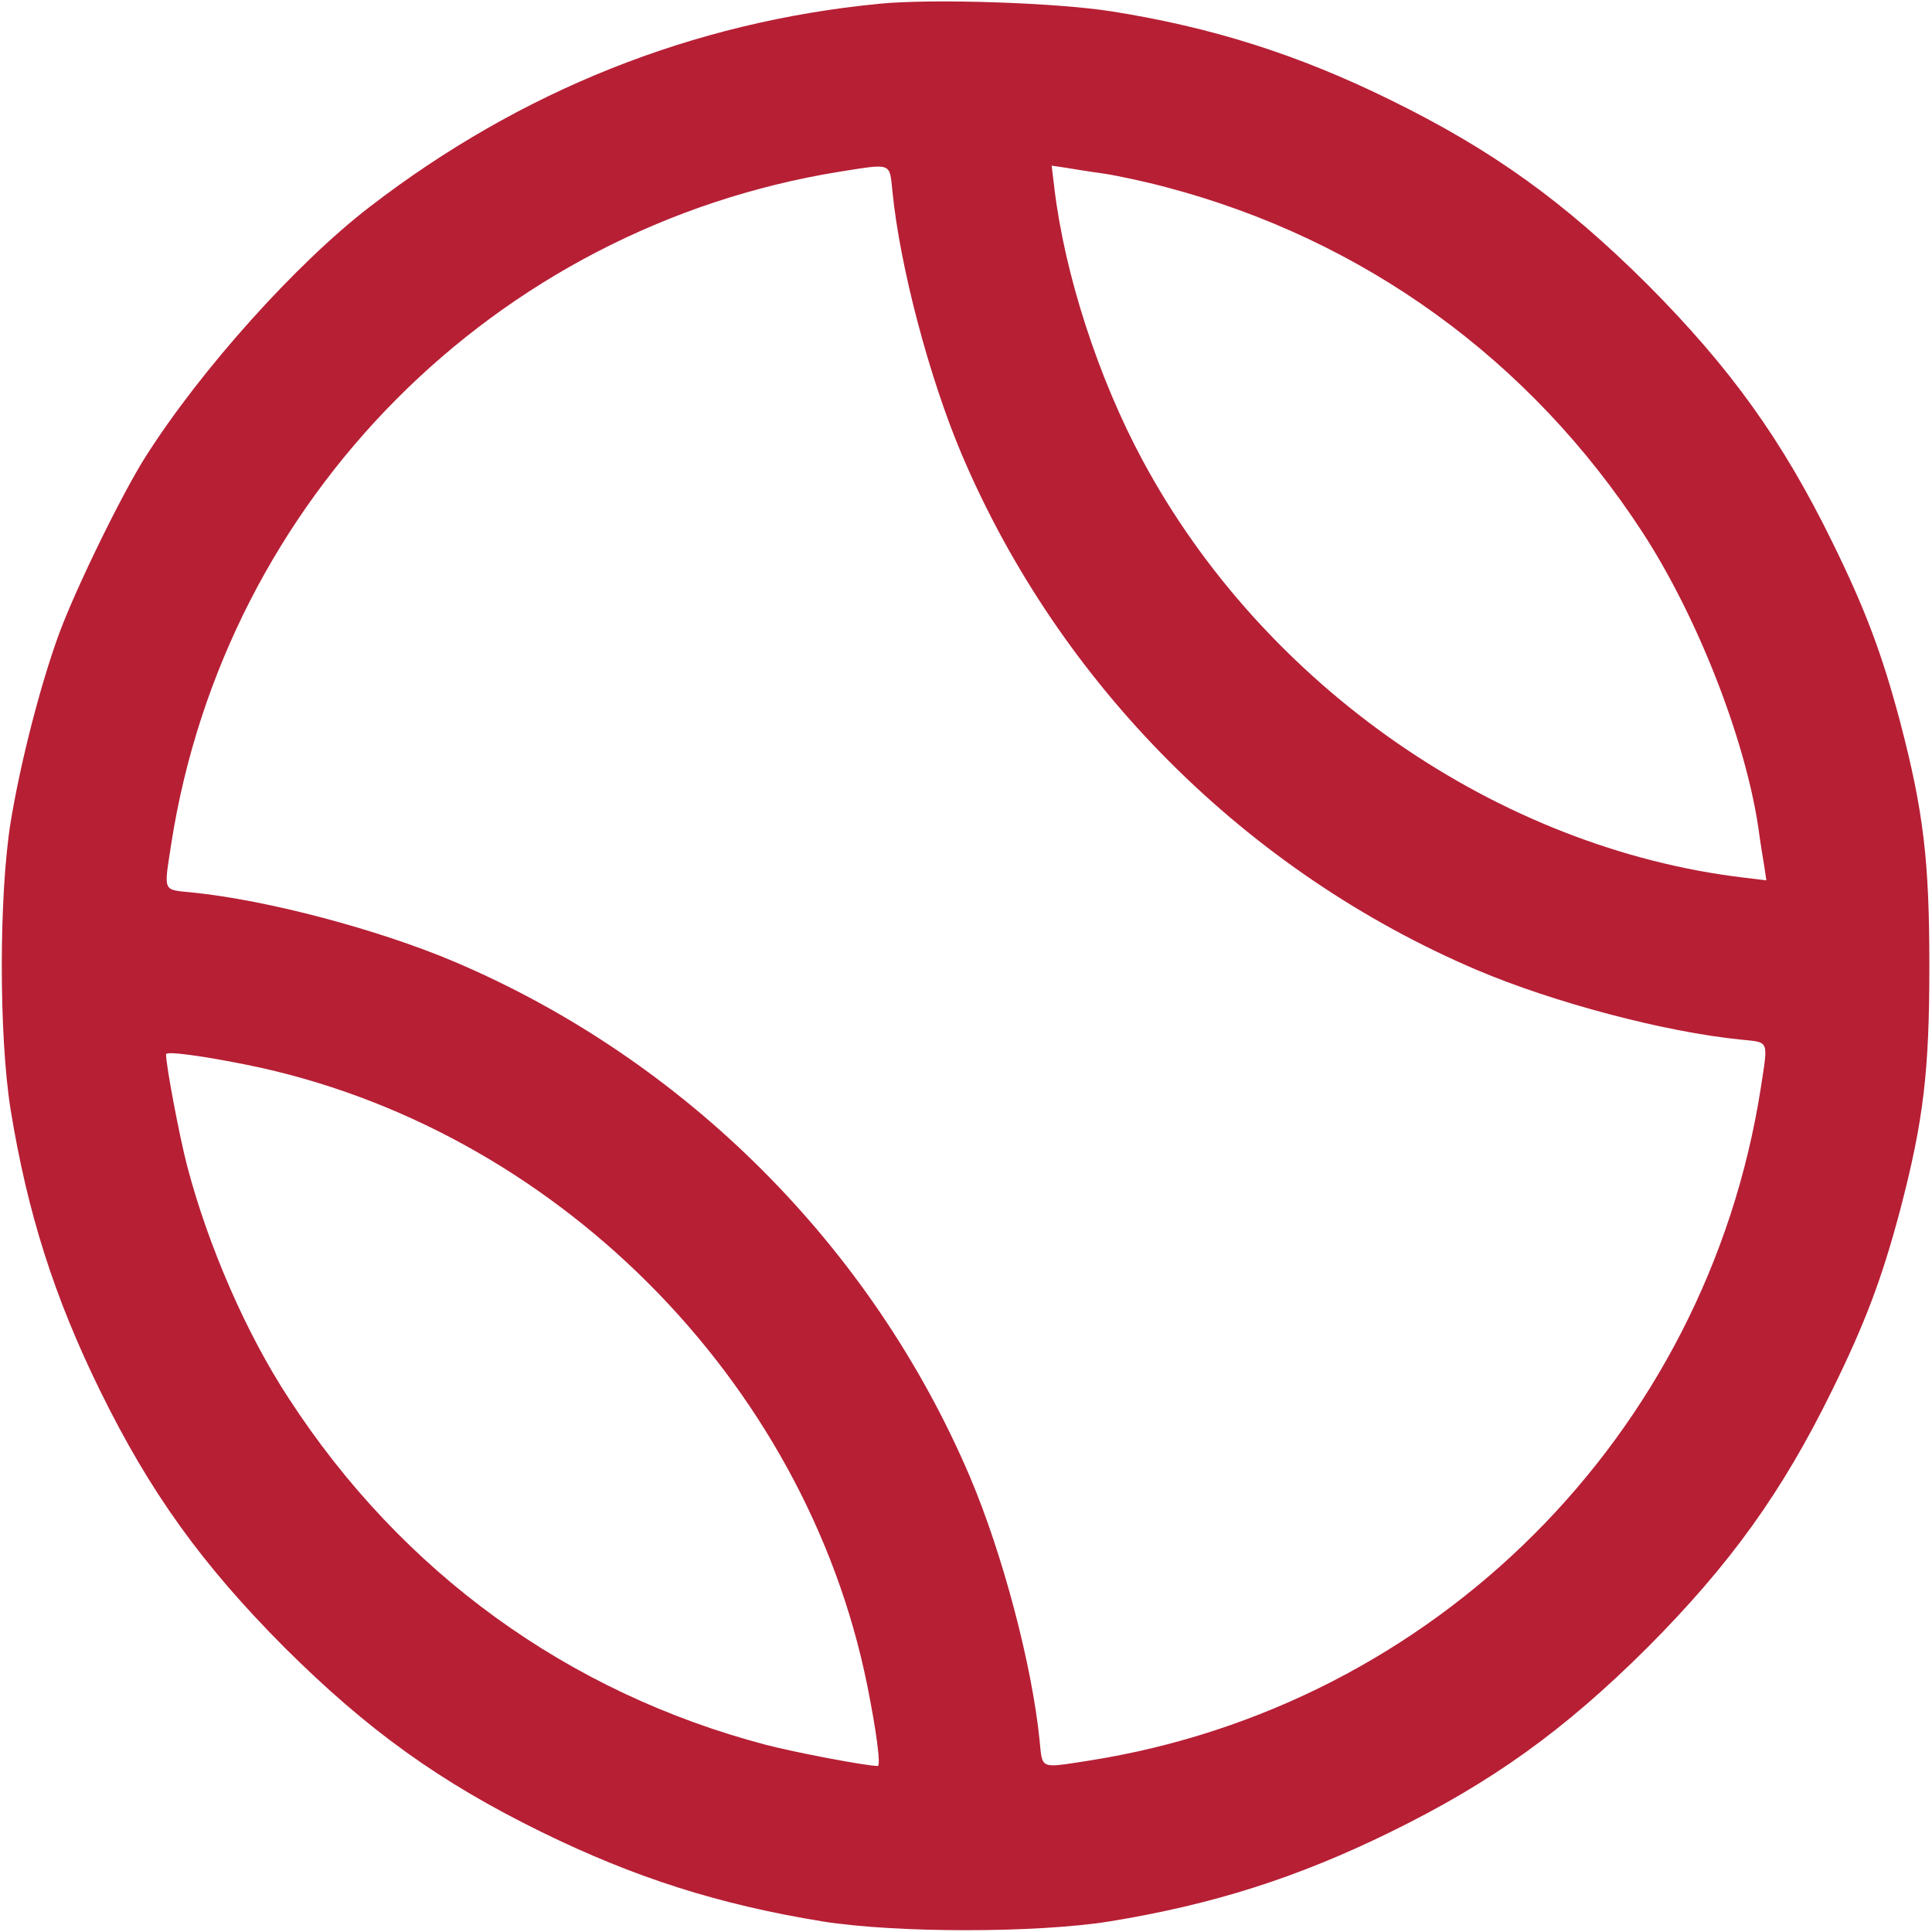 <?xml version="1.0" standalone="no"?>
<!DOCTYPE svg PUBLIC "-//W3C//DTD SVG 20010904//EN"
 "http://www.w3.org/TR/2001/REC-SVG-20010904/DTD/svg10.dtd">
<svg version="1.0" xmlns="http://www.w3.org/2000/svg"
 width="512pt" height="512pt" viewBox="0 0 512 512"
 preserveAspectRatio="xMidYMid meet">

<g transform="translate(0,512) scale(0.1,-0.1)"
fill="#B71F35" stroke="none">
<path d="M2330 5110 c-494 -48 -950 -230 -1350 -538 -195 -150 -448 -432 -594
-662 -63 -99 -186 -351 -230 -471 -49 -134 -102 -340 -128 -499 -31 -195 -31
-565 0 -760 45 -276 116 -498 237 -745 132 -269 269 -460 489 -681 221 -220
412 -357 681 -489 247 -121 469 -192 745 -237 195 -31 565 -31 760 0 276 45
498 116 745 237 269 132 460 269 681 489 220 221 357 412 489 681 88 179 132
296 180 476 63 240 78 371 78 649 0 278 -15 409 -78 649 -48 180 -92 297 -180
476 -132 269 -269 460 -489 681 -221 220 -412 357 -681 489 -246 121 -474 193
-740 235 -147 23 -475 34 -615 20z m35 -497 c20 -201 98 -495 184 -698 260
-611 755 -1106 1366 -1366 203 -86 497 -164 698 -184 77 -8 73 1 53 -130 -144
-918 -863 -1637 -1781 -1781 -131 -20 -122 -24 -130 54 -20 200 -98 494 -184
697 -260 611 -755 1106 -1366 1366 -203 86 -497 164 -697 184 -78 8 -74 -1
-54 130 143 913 857 1632 1771 1780 140 22 132 25 140 -52z m560 47 c39 -6
113 -22 165 -36 524 -138 965 -457 1263 -915 144 -221 272 -546 307 -784 5
-38 13 -85 16 -104 l5 -34 -58 7 c-651 77 -1273 507 -1595 1106 -118 219 -207
495 -234 723 l-7 58 34 -5 c19 -3 66 -11 104 -16z m-2270 -2362 c810 -164
1479 -833 1643 -1643 24 -119 37 -215 28 -215 -30 0 -220 36 -296 56 -525 138
-965 457 -1264 917 -113 172 -214 404 -270 617 -20 76 -56 266 -56 296 0 9 96
-4 215 -28z"/>
</g>
</svg>
